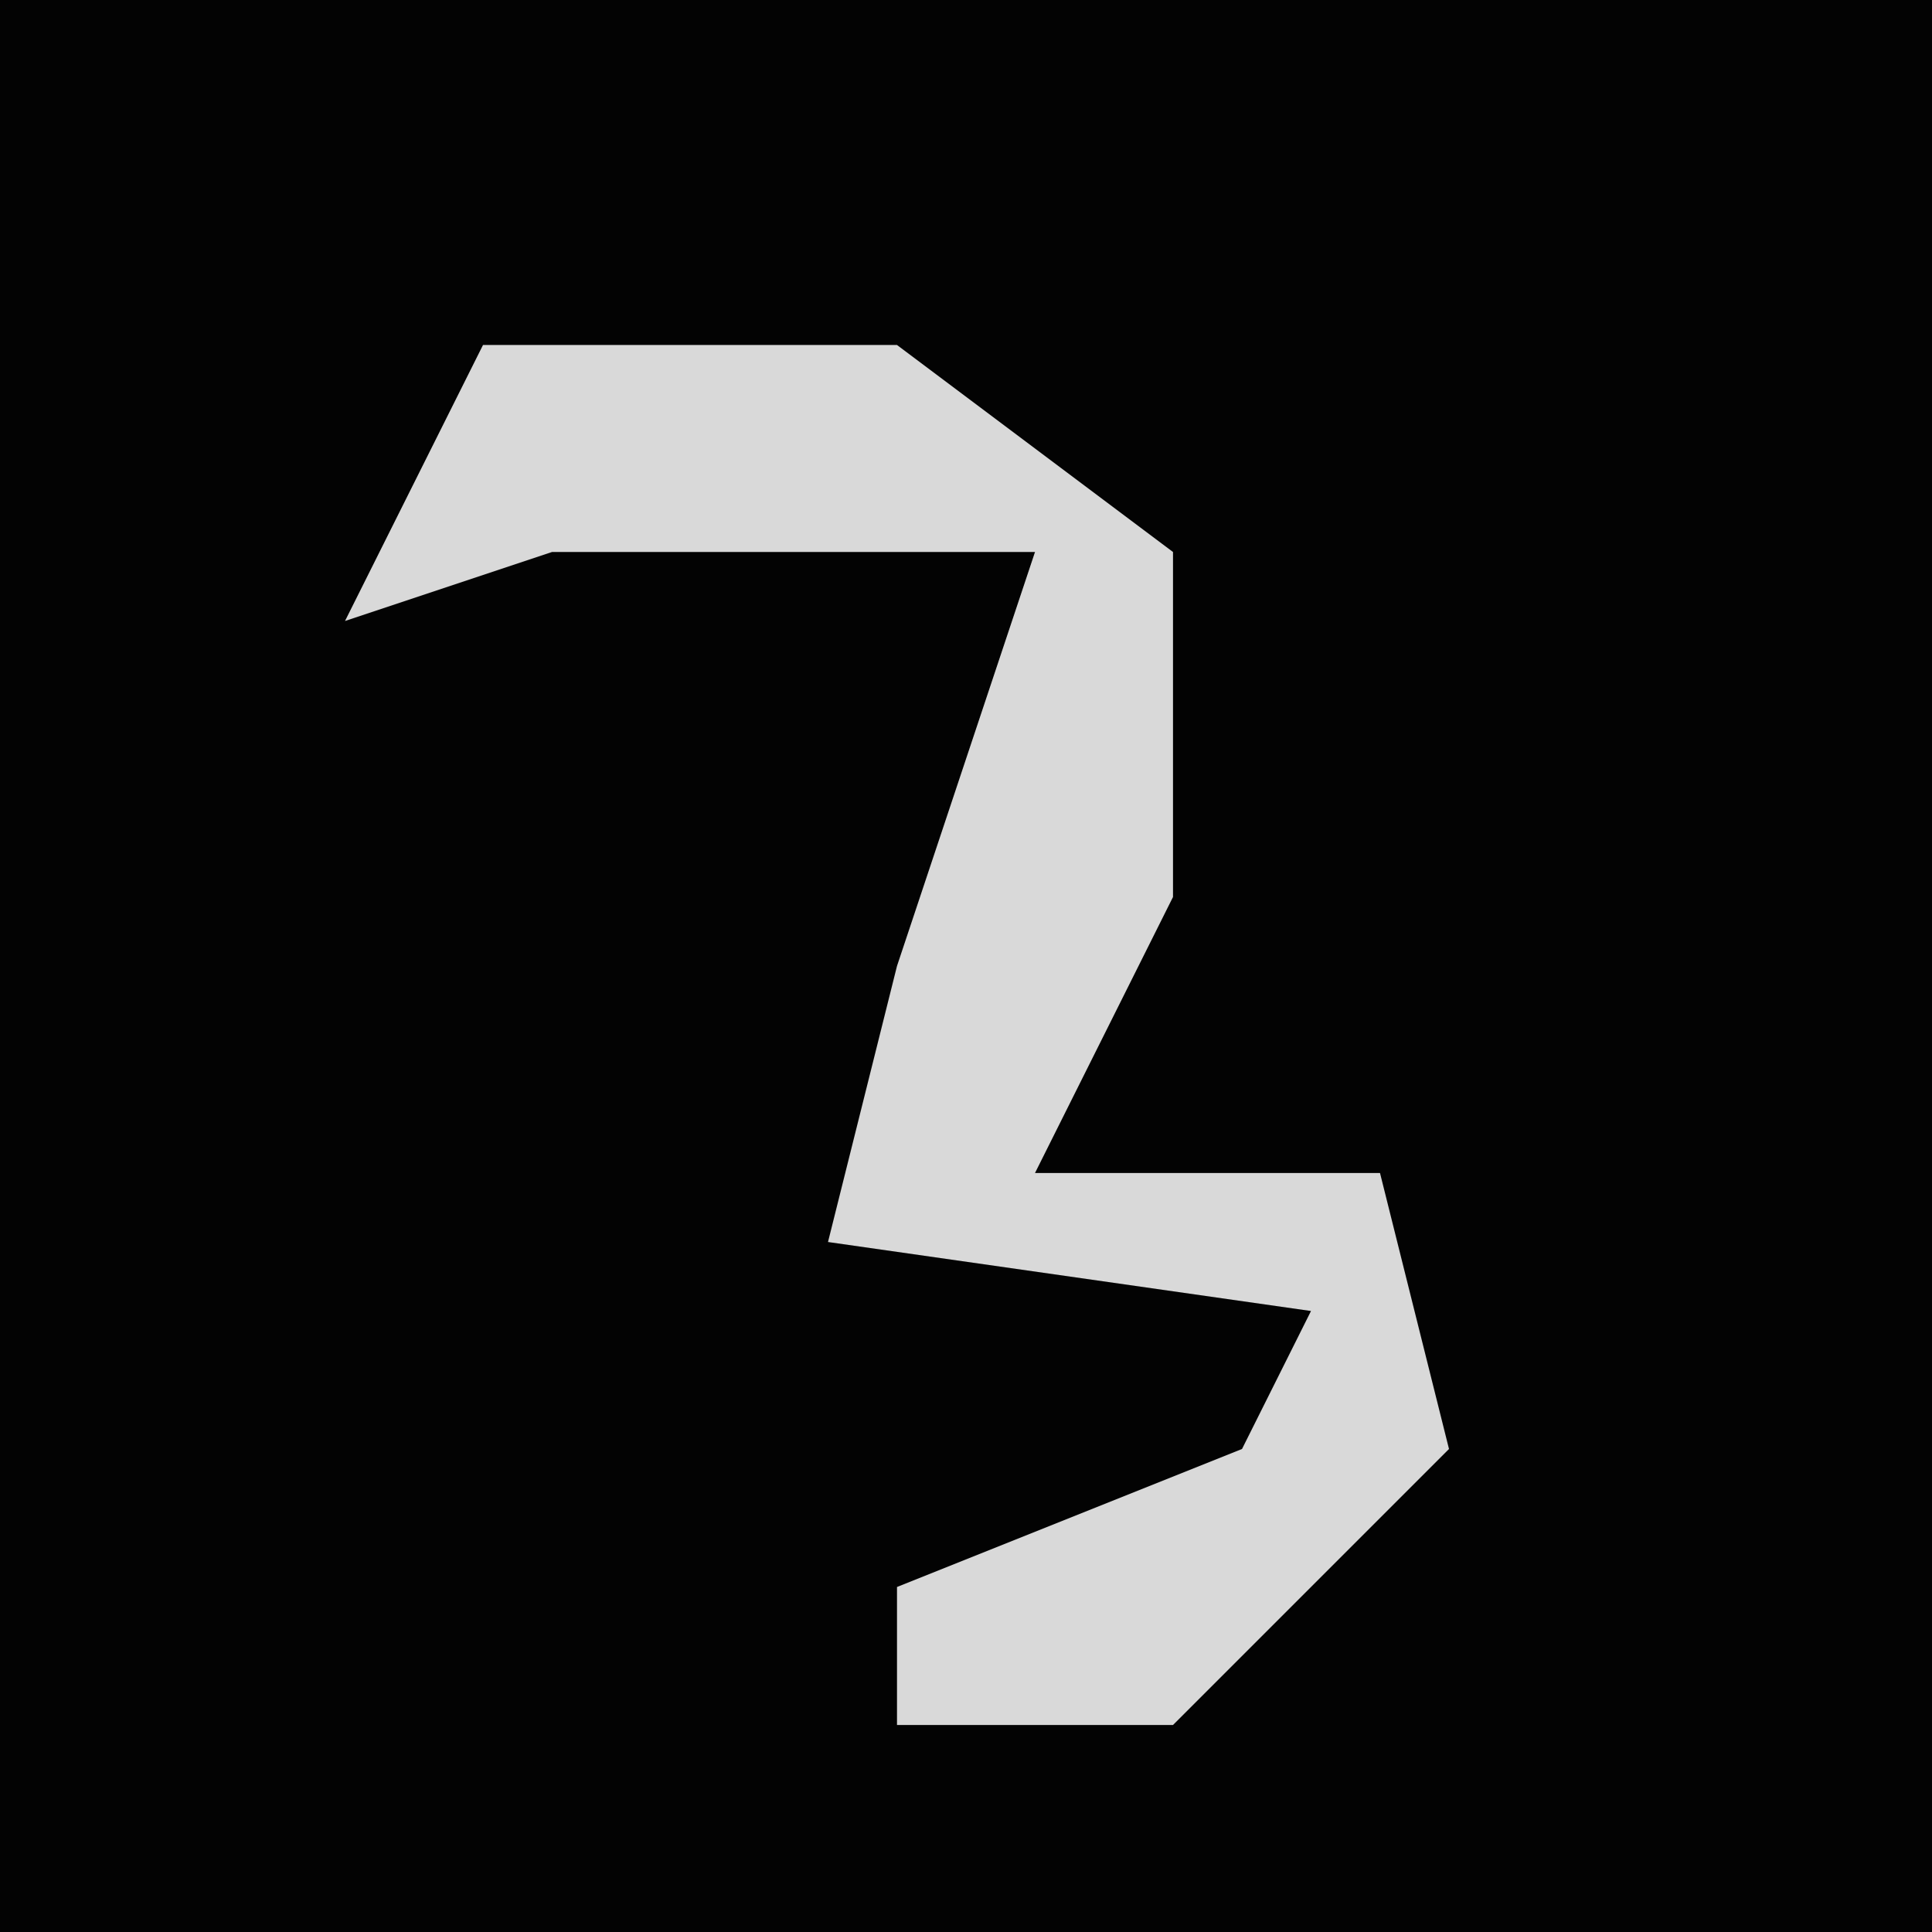 <?xml version="1.0" encoding="UTF-8"?>
<svg version="1.1" xmlns="http://www.w3.org/2000/svg" width="28" height="28">
<path d="M0,0 L28,0 L28,28 L0,28 Z " fill="#030303" transform="translate(0,0)"/>
<path d="M0,0 L6,0 L10,3 L10,8 L8,12 L13,12 L14,16 L10,20 L6,20 L6,18 L11,16 L12,14 L5,13 L6,9 L8,3 L1,3 L-2,4 Z " fill="#D9D9D9" transform="translate(7,5)"/>
</svg>
